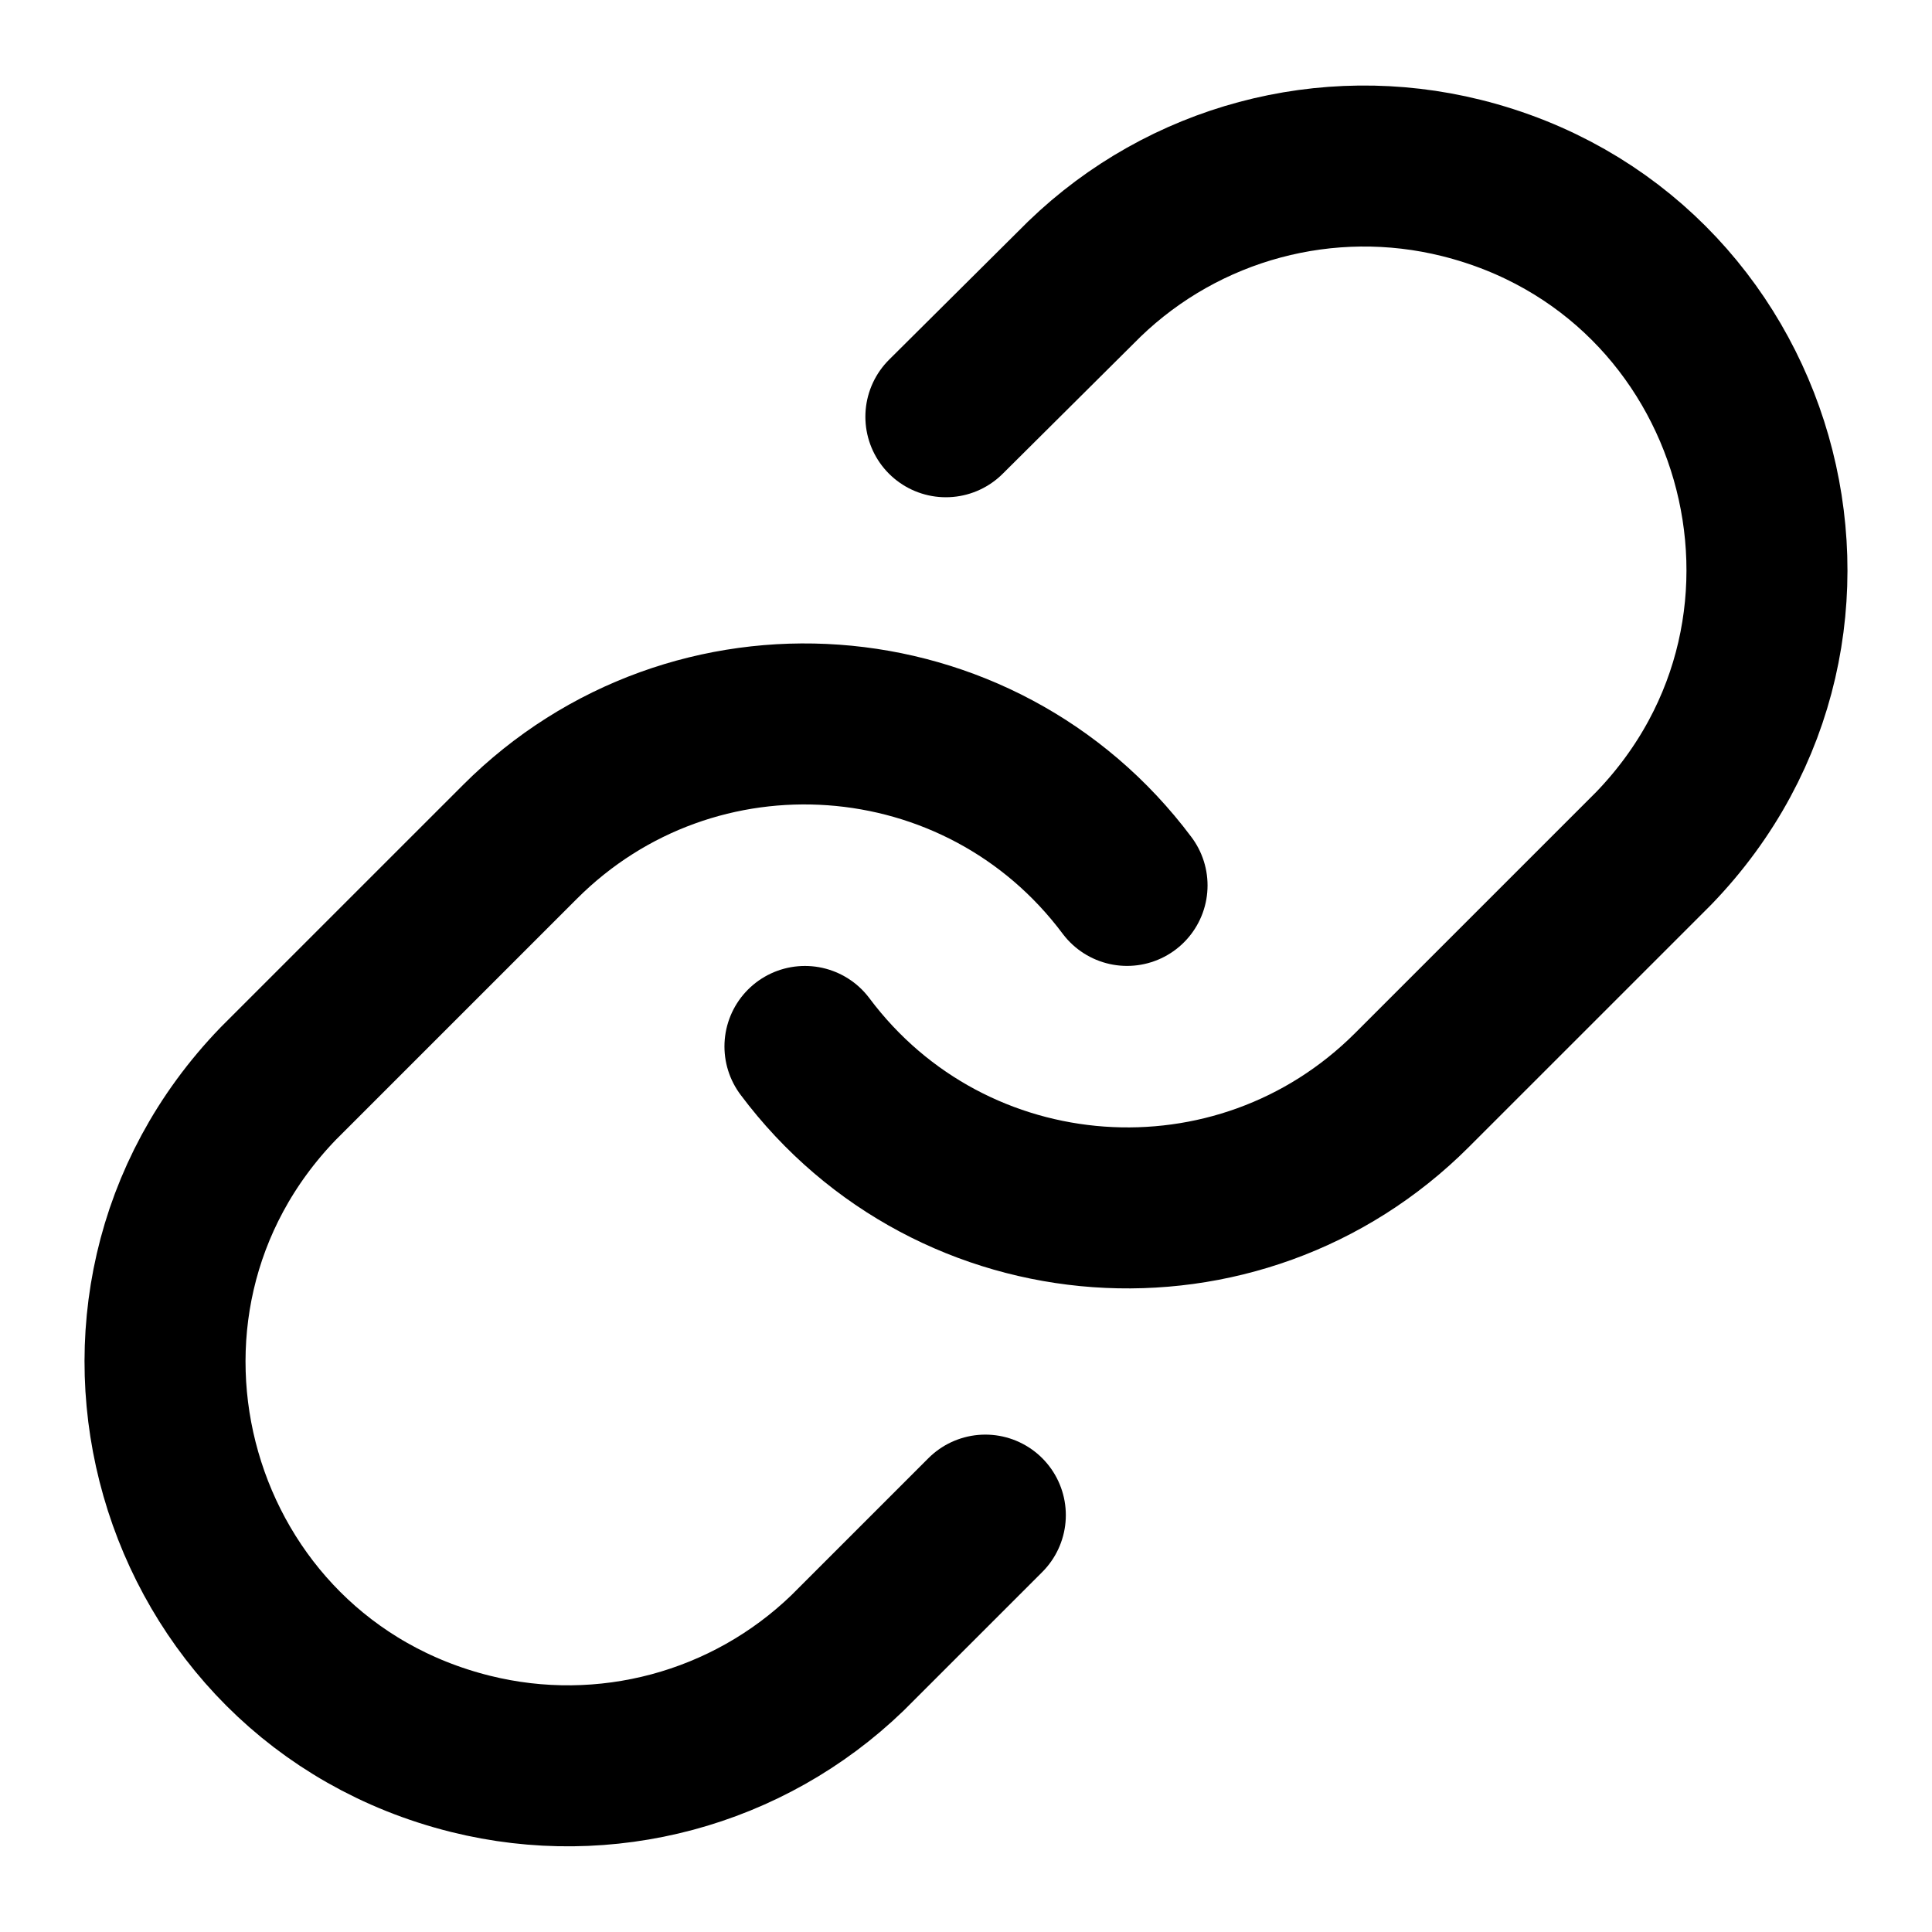 <?xml version="1.0" encoding="utf-8"?>
<svg xmlns="http://www.w3.org/2000/svg" width="192px" height="192px" fill="none" stroke="currentColor" stroke-width="2" stroke-linecap="round" stroke-linejoin="round" class="lucide lucide-link-icon lucide-link" viewBox="0 0 192 192" xmlns:bx="https://boxy-svg.com"><defs><linearGradient gradientUnits="userSpaceOnUse" x1="8.028" y1="8.995" x2="8.028" y2="21.934" id="gradient-1" gradientTransform="matrix(8.002, 0, 0, 8.002, -0.029, -0.035)"><stop offset="0" style="stop-color: color(a98-rgb 0.375 0 0.533)"/><stop offset="1" style="stop-color: color(a98-rgb 0.269 0 0.409)"/></linearGradient><bx:export><bx:file format="png" path="logo_192.png"/><bx:file format="svg" path="logo.svg"/></bx:export></defs><path d="M 79.995 103.995 C 94.594 123.512 123.102 125.553 140.333 108.316 L 164.341 84.31 C 185.738 62.155 175.129 25.143 145.244 17.689 C 131.855 14.351 117.689 18.146 107.763 27.732 L 94 41.416" style="paint-order: fill; stroke-width: 16px; stroke: color(a98-rgb 0.375 0 0.533);"/><path d="M 112.005 87.991 C 97.406 68.473 68.898 66.432 51.667 83.669 L 27.659 107.676 C 6.262 129.831 16.87 166.842 46.756 174.296 C 60.146 177.635 74.311 173.839 84.237 164.253 L 97.921 150.57" style="paint-order: fill; stroke: url(&quot;#gradient-1&quot;); stroke-width: 16px;"/></svg>
